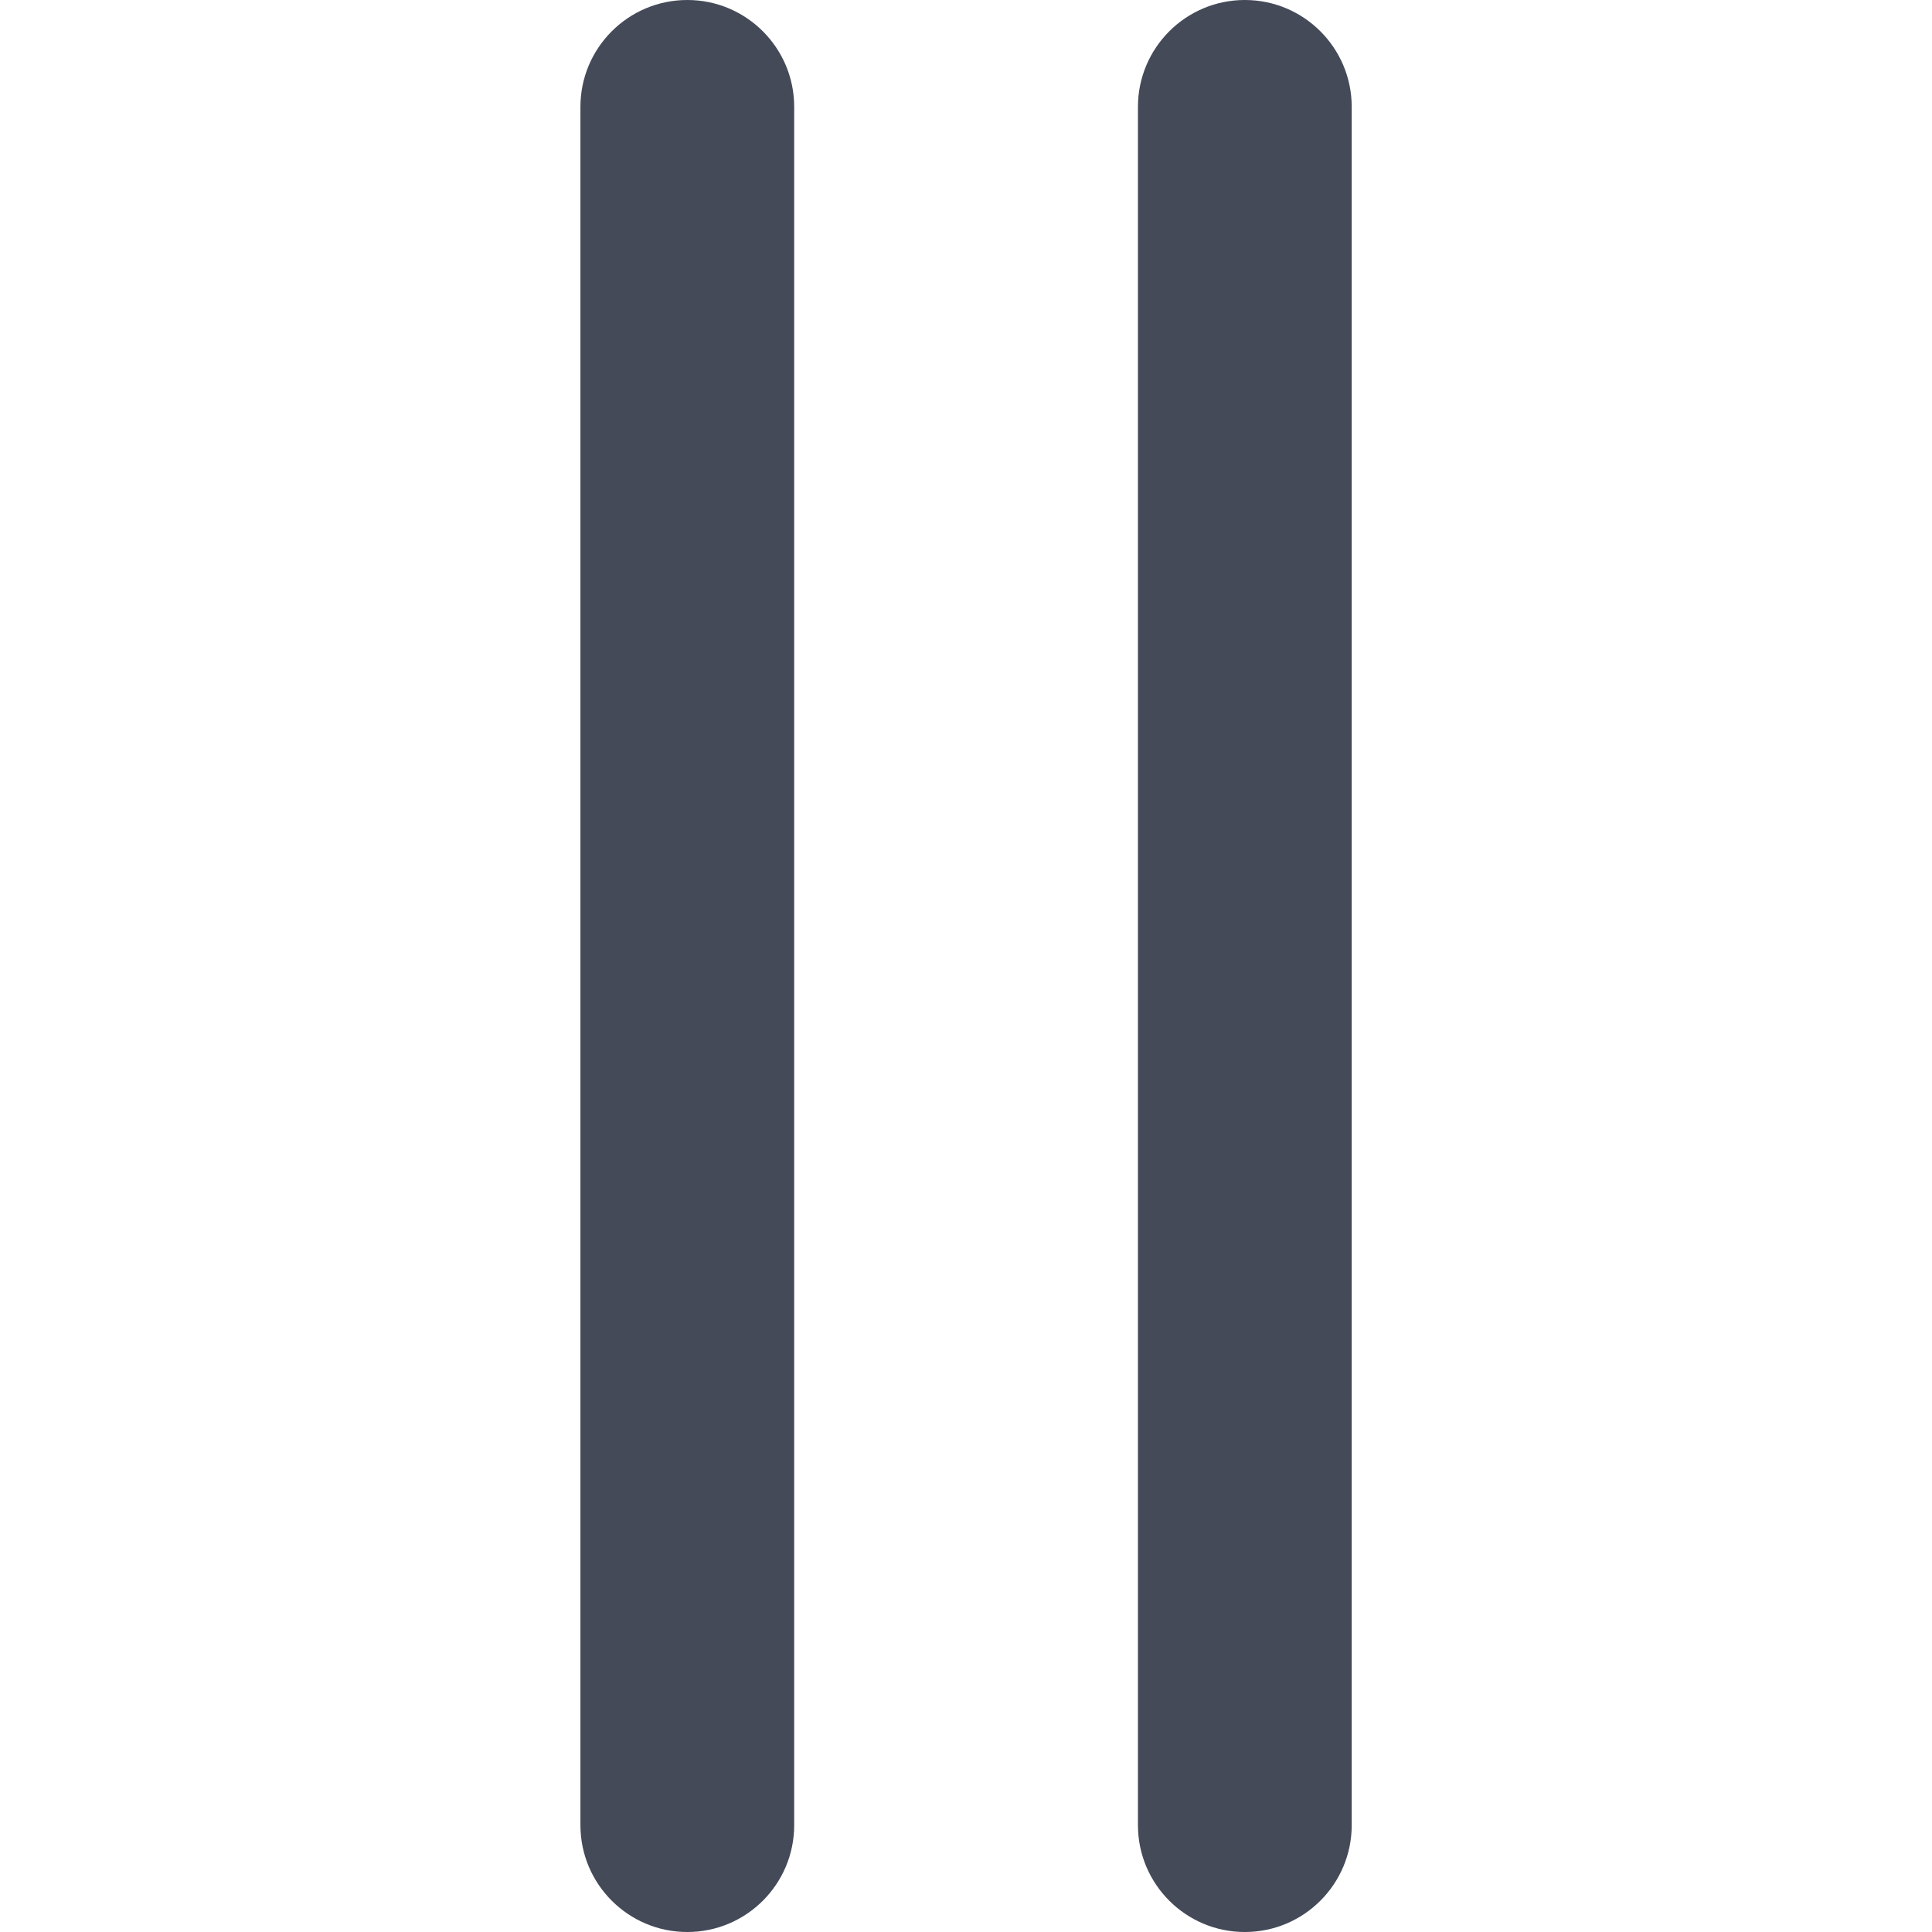 <svg width="14" height="14" viewBox="0 0 14 14" fill="none" xmlns="http://www.w3.org/2000/svg">
<path d="M8.246 0.774V13.226C8.246 13.653 8.593 14 9.02 14H9.021C9.448 14 9.795 13.653 9.795 13.226V0.774C9.795 0.347 9.448 0 9.021 0H9.02C8.593 0 8.246 0.347 8.246 0.774Z" fill="#444A58"/>
<path d="M4.206 0.774L4.206 13.226C4.206 13.653 4.553 14 4.98 14H4.981C5.408 14 5.755 13.653 5.755 13.226L5.755 0.774C5.755 0.347 5.408 0 4.981 0H4.98C4.553 0 4.206 0.347 4.206 0.774Z" fill="#444A58"/>
</svg>
